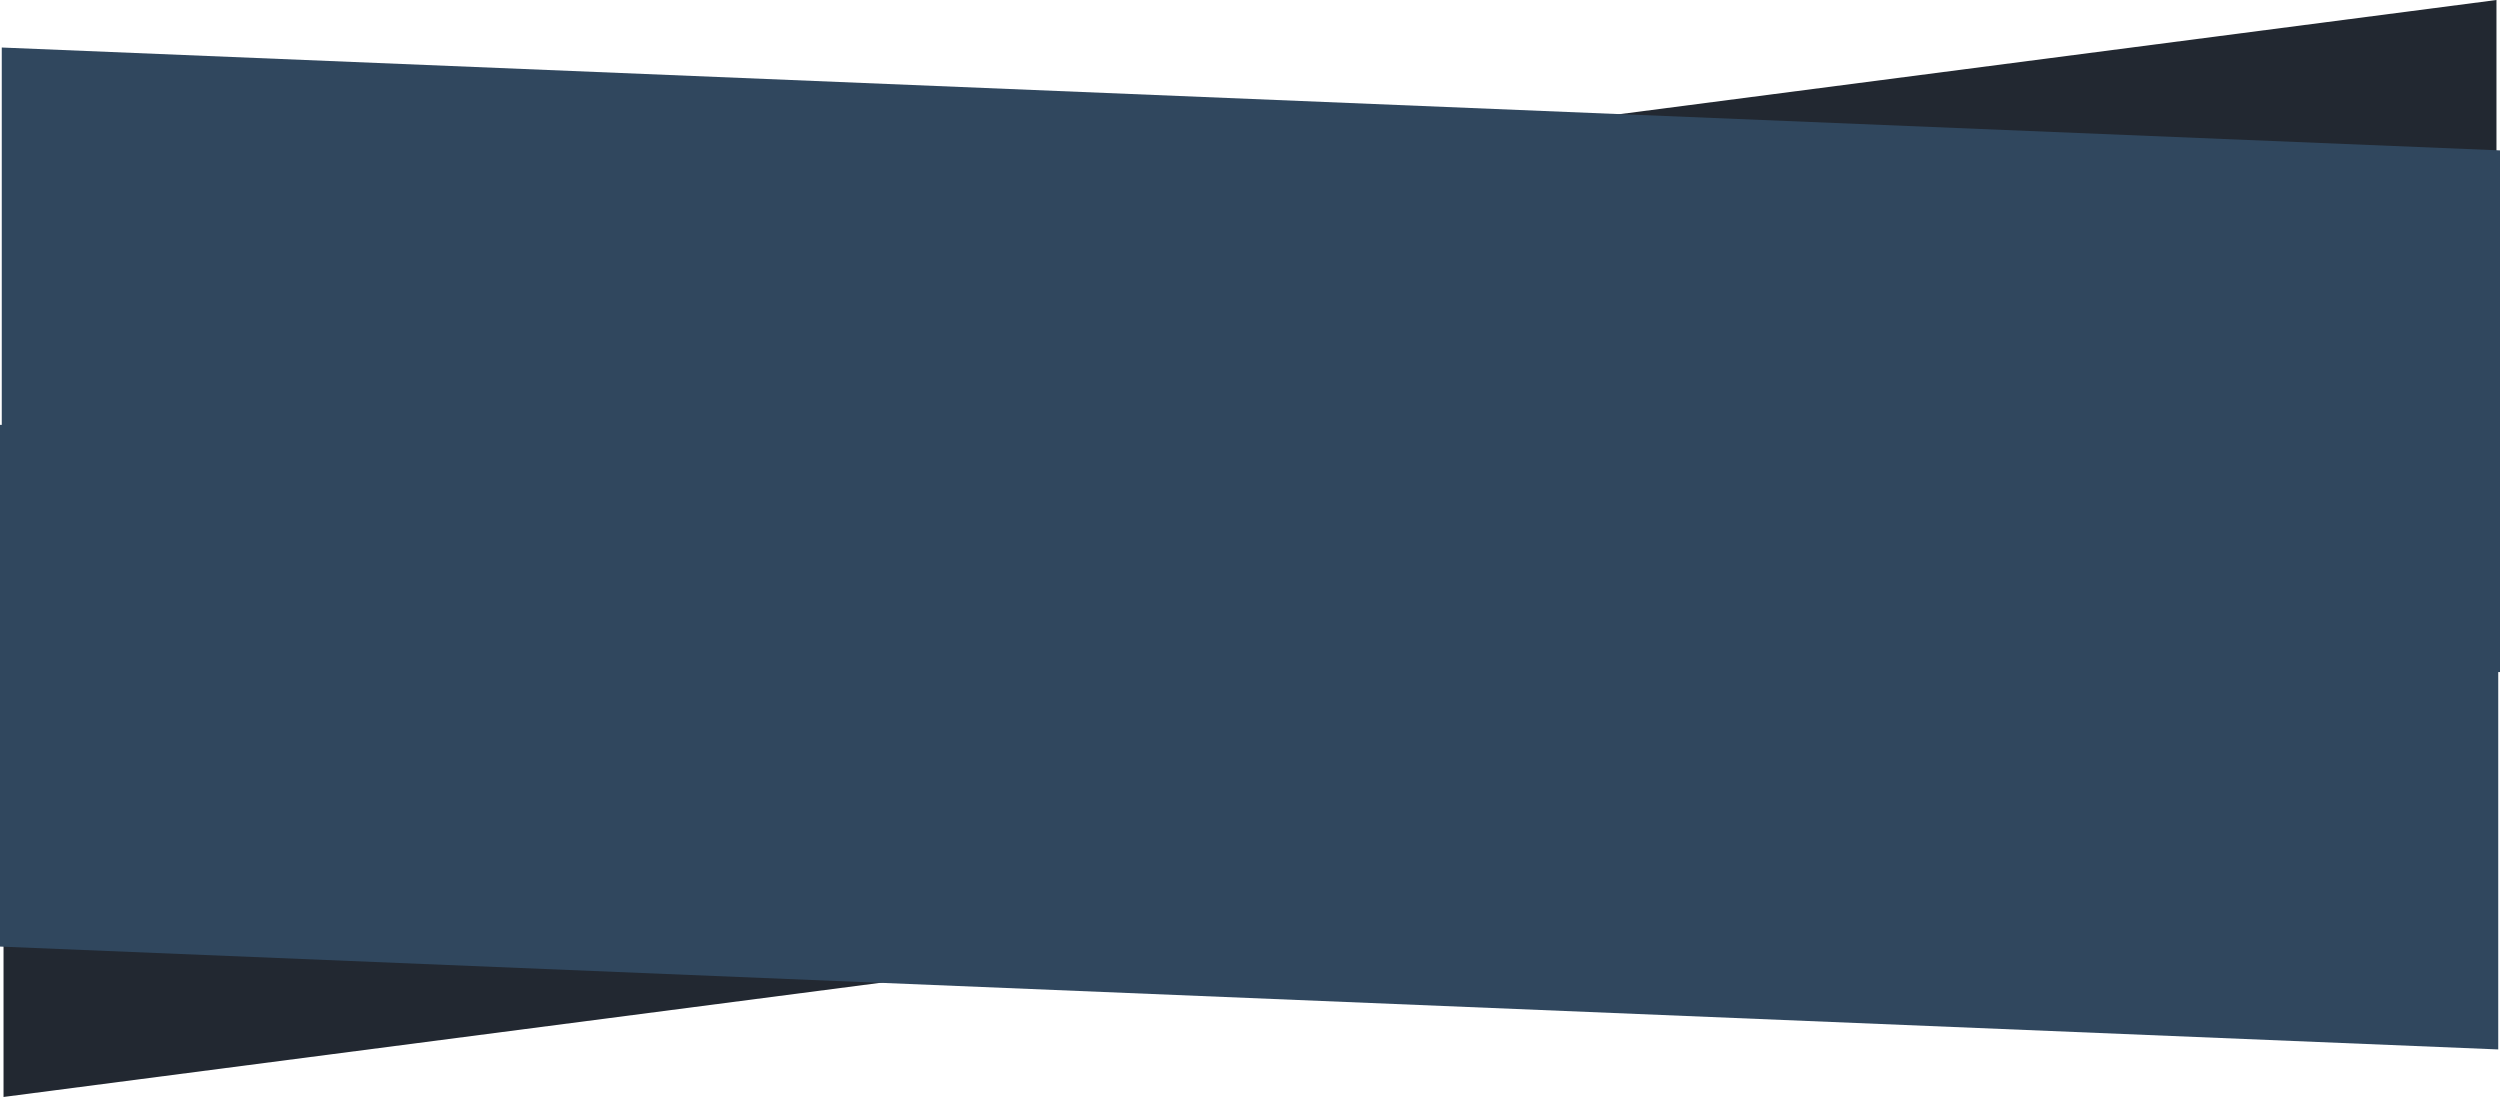 <svg xmlns="http://www.w3.org/2000/svg" width="1924.076" height="844.253" viewBox="0 0 1924.076 844.253">
  <path id="Path_30" data-name="Path 30" d="M1920,3265.484l-735.718,95.788v417.982H1920Z" transform="translate(1922.717 4109.737) rotate(180)" fill="#222831"/>
  <path id="Path_31" data-name="Path 31" d="M0,3338.631l1922.717,79.17v401.509H0Z" transform="translate(1922.717 4146.311) rotate(180)" fill="#30475e"/>
  <path id="Path_29" data-name="Path 29" d="M1920,3265.484l-735.718,95.788v417.982H1920Z" transform="translate(1.359 -3265.484)" fill="#222831"/>
  <path id="Path_28" data-name="Path 28" d="M0,3338.631l1922.717,79.17v401.509H0Z" transform="translate(1.359 -3302.058)" fill="#30475e"/>
</svg>

